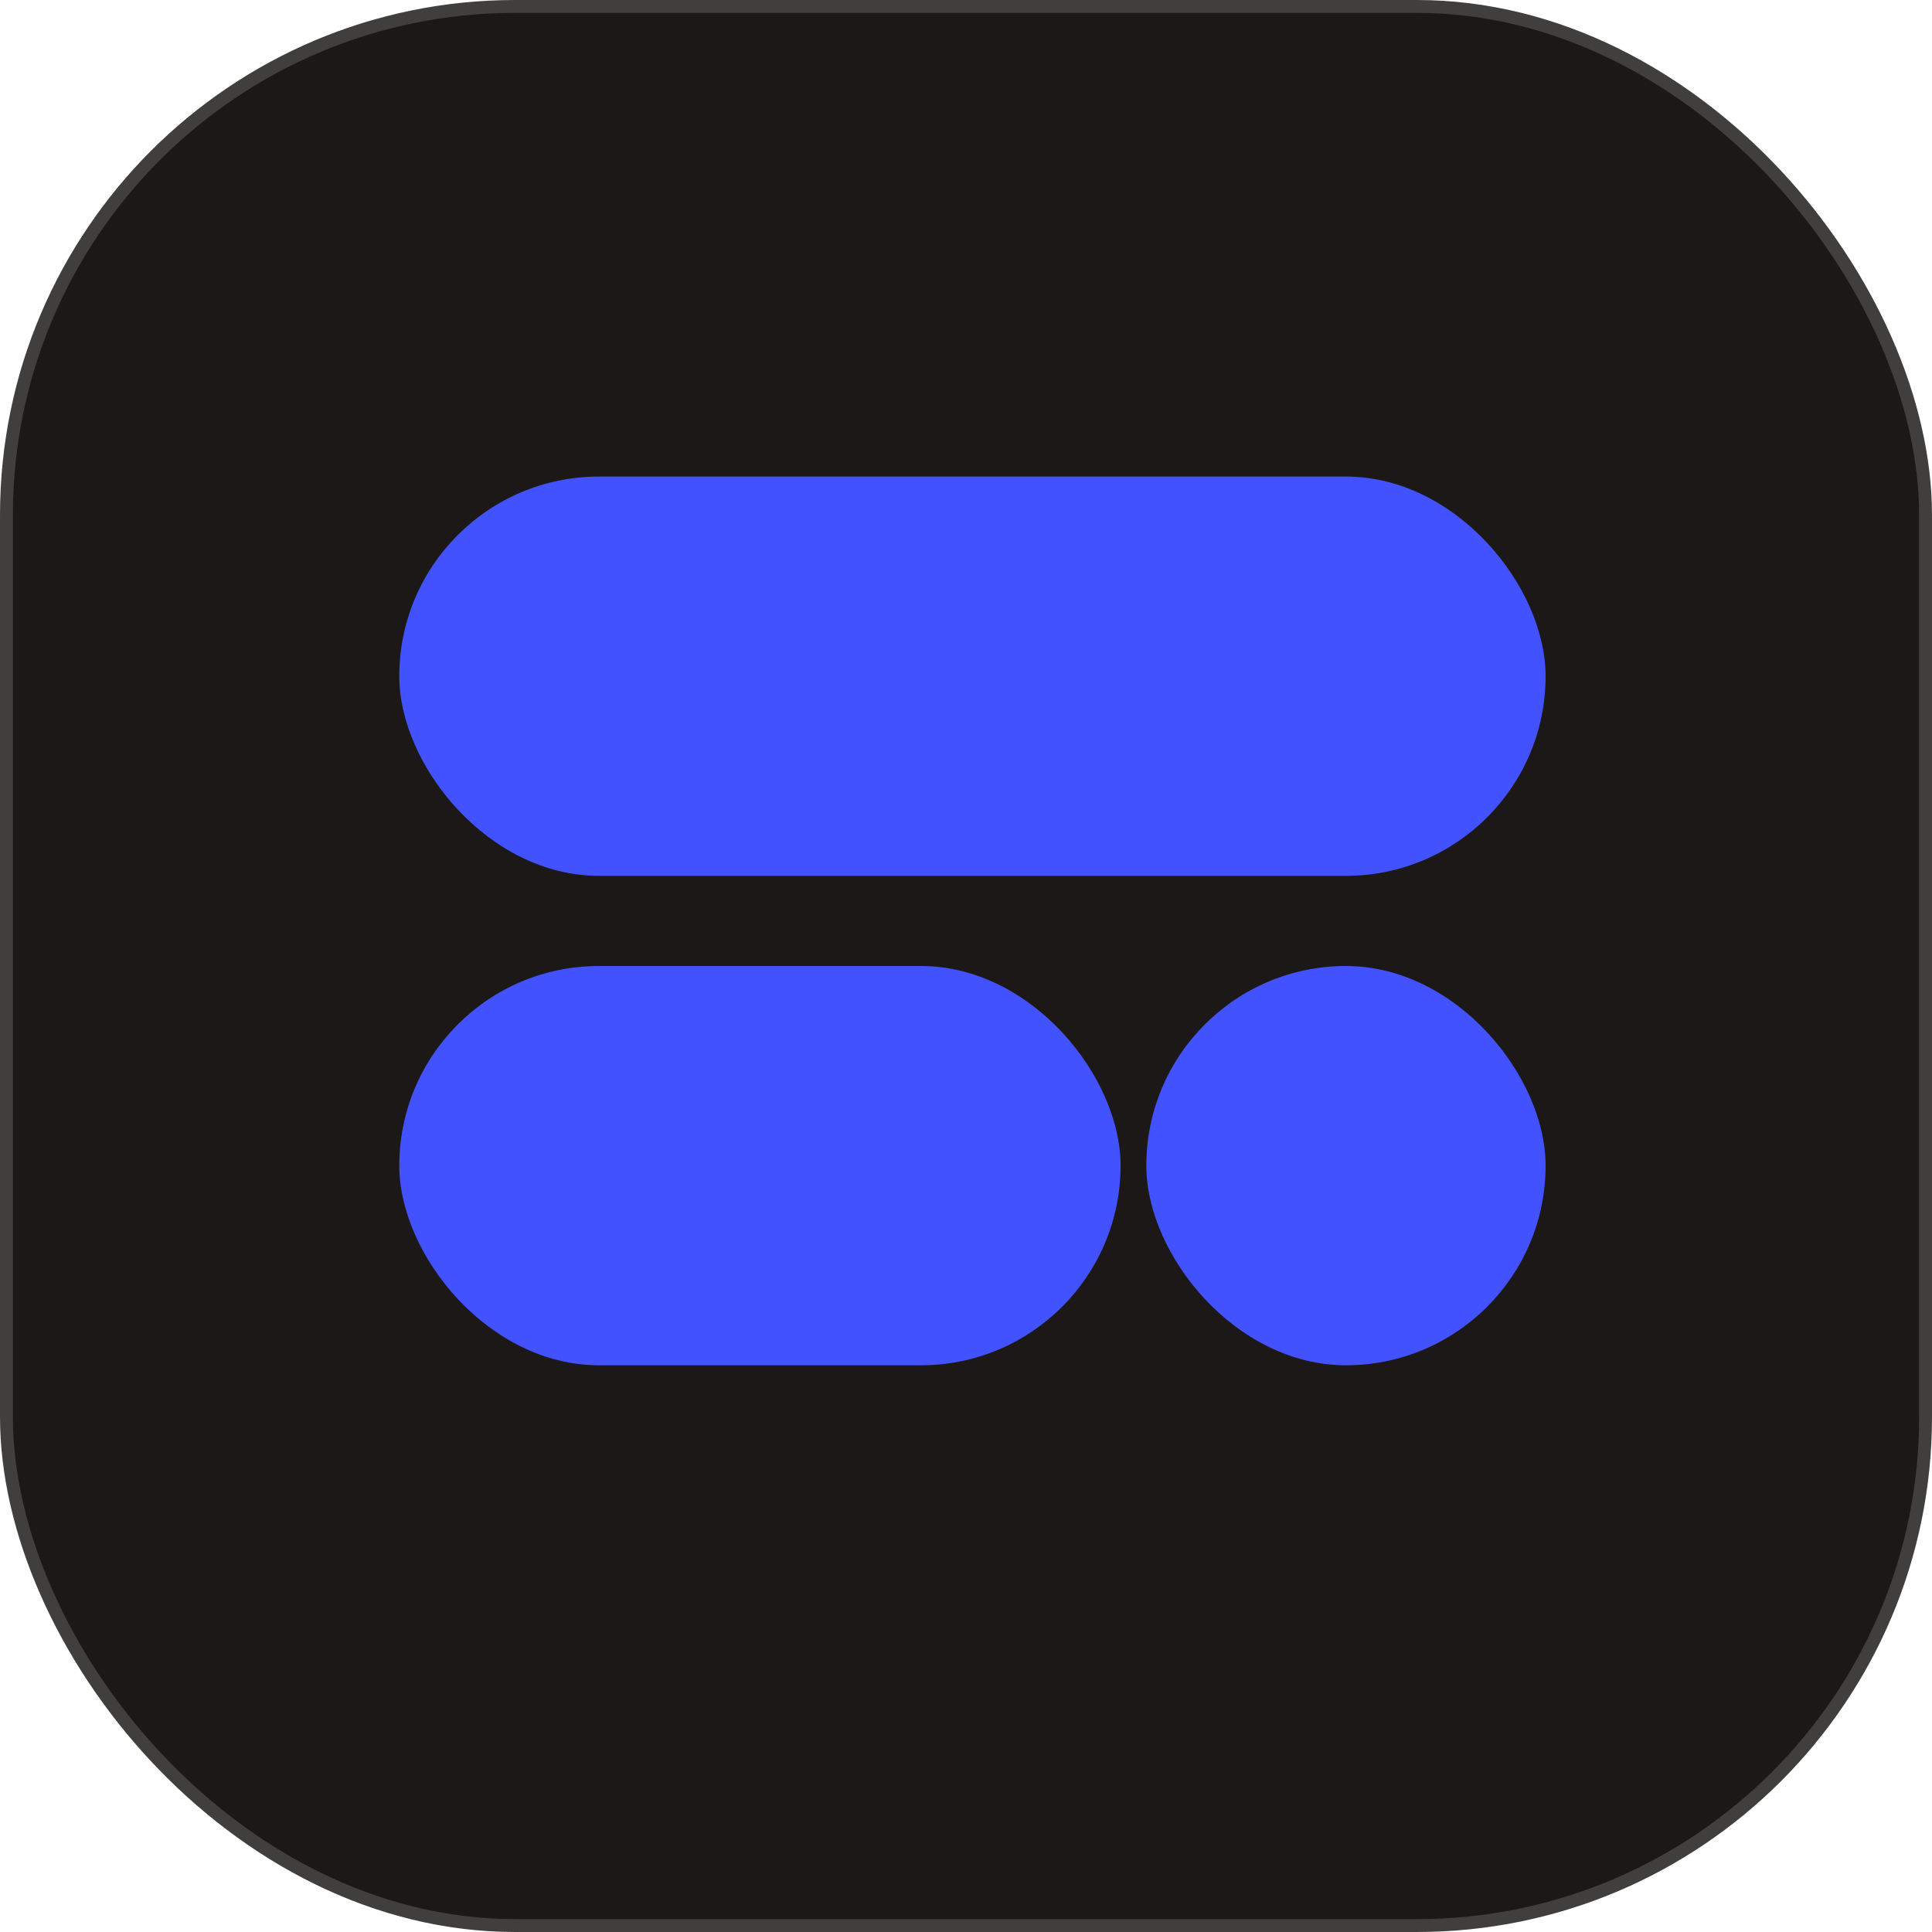 <svg width="150" height="150" viewBox="0 0 150 150" fill="none" xmlns="http://www.w3.org/2000/svg">
<rect x="0.5" y="0.5" width="149" height="149" rx="39.5" fill="#1C1818"/>
<rect x="31" y="75" width="56" height="31" rx="15.5" fill="#4352FF"/>
<rect x="31" y="37" width="89" height="31" rx="15.5" fill="#4352FF"/>
<rect x="89" y="75" width="31" height="31" rx="15.5" fill="#4352FF"/>
<rect x="0.5" y="0.5" width="149" height="149" rx="39.5" stroke="#403F3D"/>
</svg>
